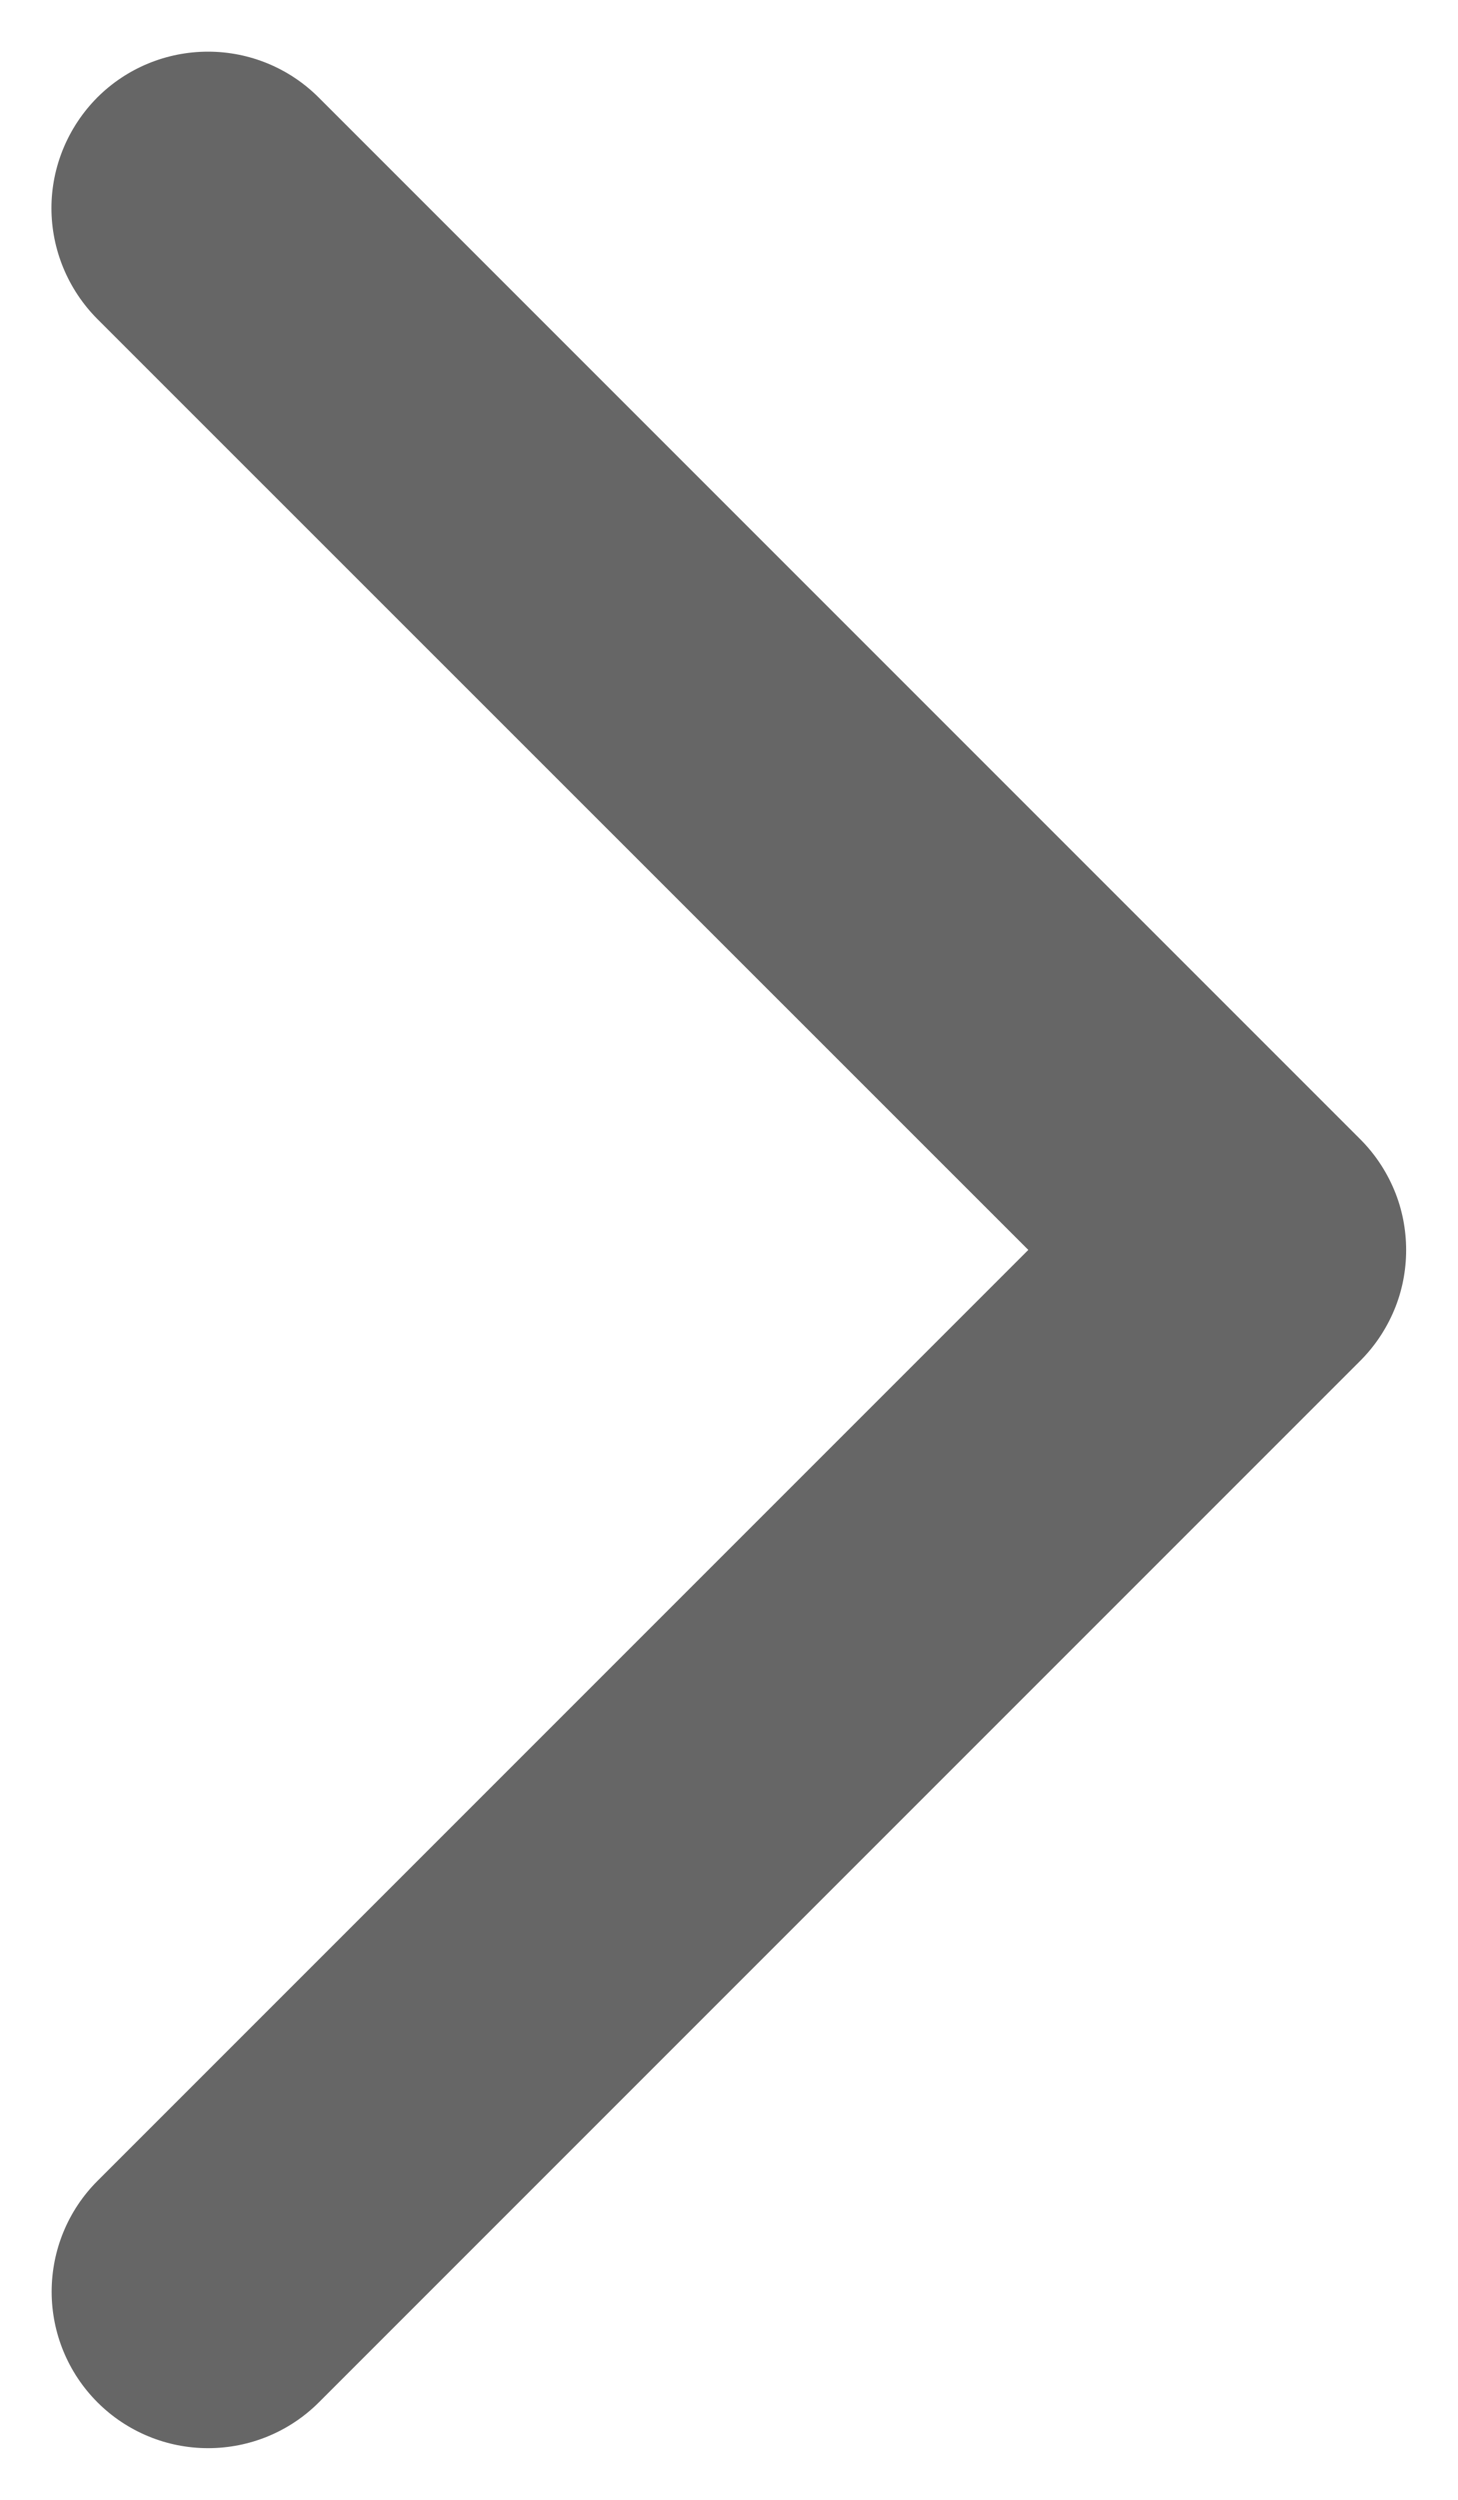 
<svg width="7" height="12" viewBox="0 0 7 12" fill="none" xmlns="http://www.w3.org/2000/svg">
    <path d="M1.531 0.469L6.531 5.469C6.601 5.539 6.656 5.622 6.694 5.713C6.732 5.804 6.751 5.902 6.751 6.001C6.751 6.099 6.732 6.197 6.694 6.288C6.656 6.379 6.601 6.462 6.531 6.532L1.531 11.532C1.39 11.673 1.199 11.752 0.999 11.752C0.8 11.752 0.609 11.673 0.468 11.532C0.327 11.391 0.248 11.2 0.248 11.001C0.248 10.801 0.327 10.61 0.468 10.469L4.937 6L0.467 1.531C0.327 1.39 0.247 1.199 0.247 0.999C0.247 0.8 0.327 0.609 0.467 0.468C0.608 0.327 0.799 0.248 0.999 0.248C1.198 0.248 1.389 0.327 1.53 0.468L1.531 0.469Z" fill="black" fill-opacity="0.6"/>
</svg>